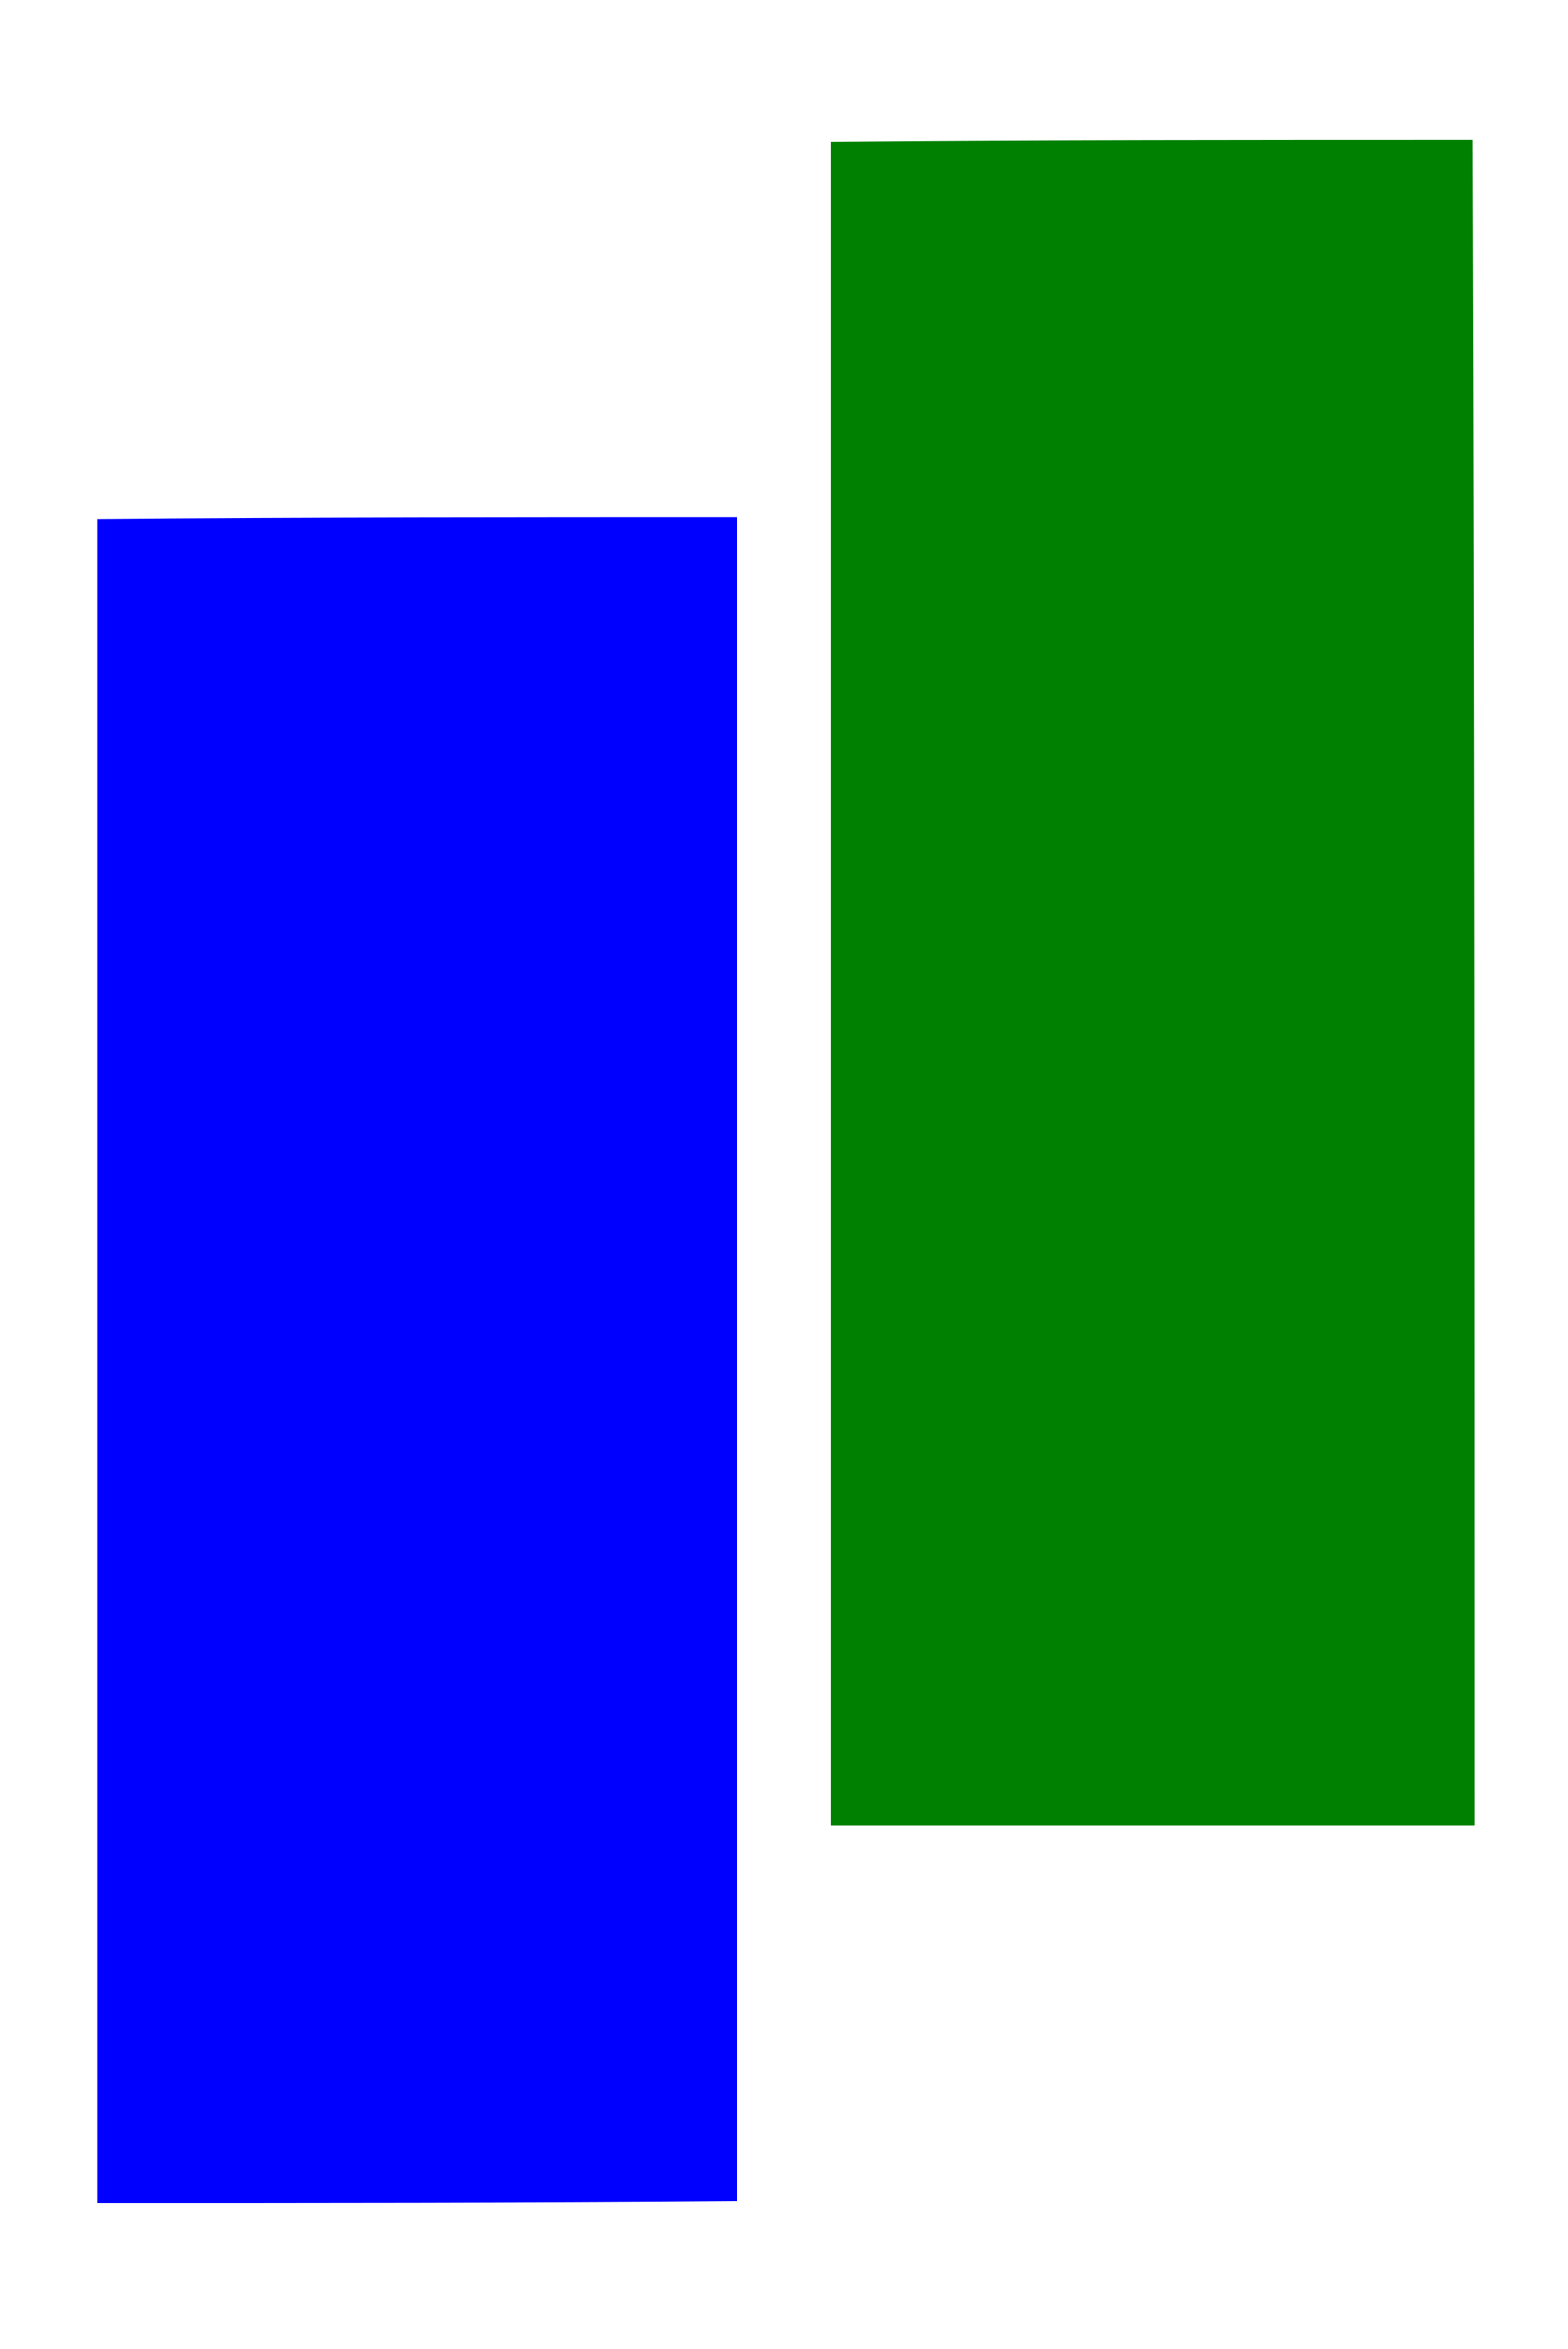<?xml version="1.0" encoding="UTF-8" standalone="no"?>
<svg
   version="1.1"
   id="Layer_1"
   x="0px"
   y="0px"
   width="340"
   viewBox="0 0 340 509"
   enable-background="new 0 0 770 509"
   xml:space="preserve"
   sodipodi:docname="favicon.svg"
   inkscape:version="1.3.2 (091e20ef0f, 2023-11-25, custom)"
   height="509"
   inkscape:export-filename="favicon.png"
   inkscape:export-xdpi="96"
   inkscape:export-ydpi="96"
   xmlns:inkscape="http://www.inkscape.org/namespaces/inkscape"
   xmlns:sodipodi="http://sodipodi.sourceforge.net/DTD/sodipodi-0.dtd"
   xmlns="http://www.w3.org/2000/svg"
   xmlns:svg="http://www.w3.org/2000/svg"><defs
   id="defs20" /><sodipodi:namedview
   id="namedview20"
   pagecolor="#ffffff"
   bordercolor="#000000"
   borderopacity="0.25"
   inkscape:showpageshadow="2"
   inkscape:pageopacity="0.0"
   inkscape:pagecheckerboard="0"
   inkscape:deskcolor="#d1d1d1"
   inkscape:zoom="1.4896104"
   inkscape:cx="252.07934"
   inkscape:cy="253.75763"
   inkscape:window-width="1920"
   inkscape:window-height="1149"
   inkscape:window-x="0"
   inkscape:window-y="27"
   inkscape:window-maximized="1"
   inkscape:current-layer="Layer_1" />

<path
   fill="#008000"
   opacity="1"
   stroke="none"
   d="m 319.34,30.312 c 0.412,121.655 0.412,243.31 0.412,365.223 -46.55,0 -92.879,0 -139.691,0 0,-121.456 0,-242.928 0,-364.811 46.289,-0.412 92.579,-0.412 139.28,-0.412 z"
   id="path2"
   style="stroke-width:0.879"
   inkscape:export-filename="path2.png"
   inkscape:export-xdpi="96"
   inkscape:export-ydpi="96" />
<path
   fill="#0000ff"
   opacity="1"
   stroke="none"
   d="m 21.041,112.43 c 46.074,-0.412 92.148,-0.412 138.813,-0.412 0,121.65 0,243.154 0,365.07 -46.236,0.412 -92.471,0.412 -138.813,0.412 0,-121.553 0,-243.105 0,-365.07 z"
   id="path3"
   style="stroke-width:0.879" />

















</svg>
